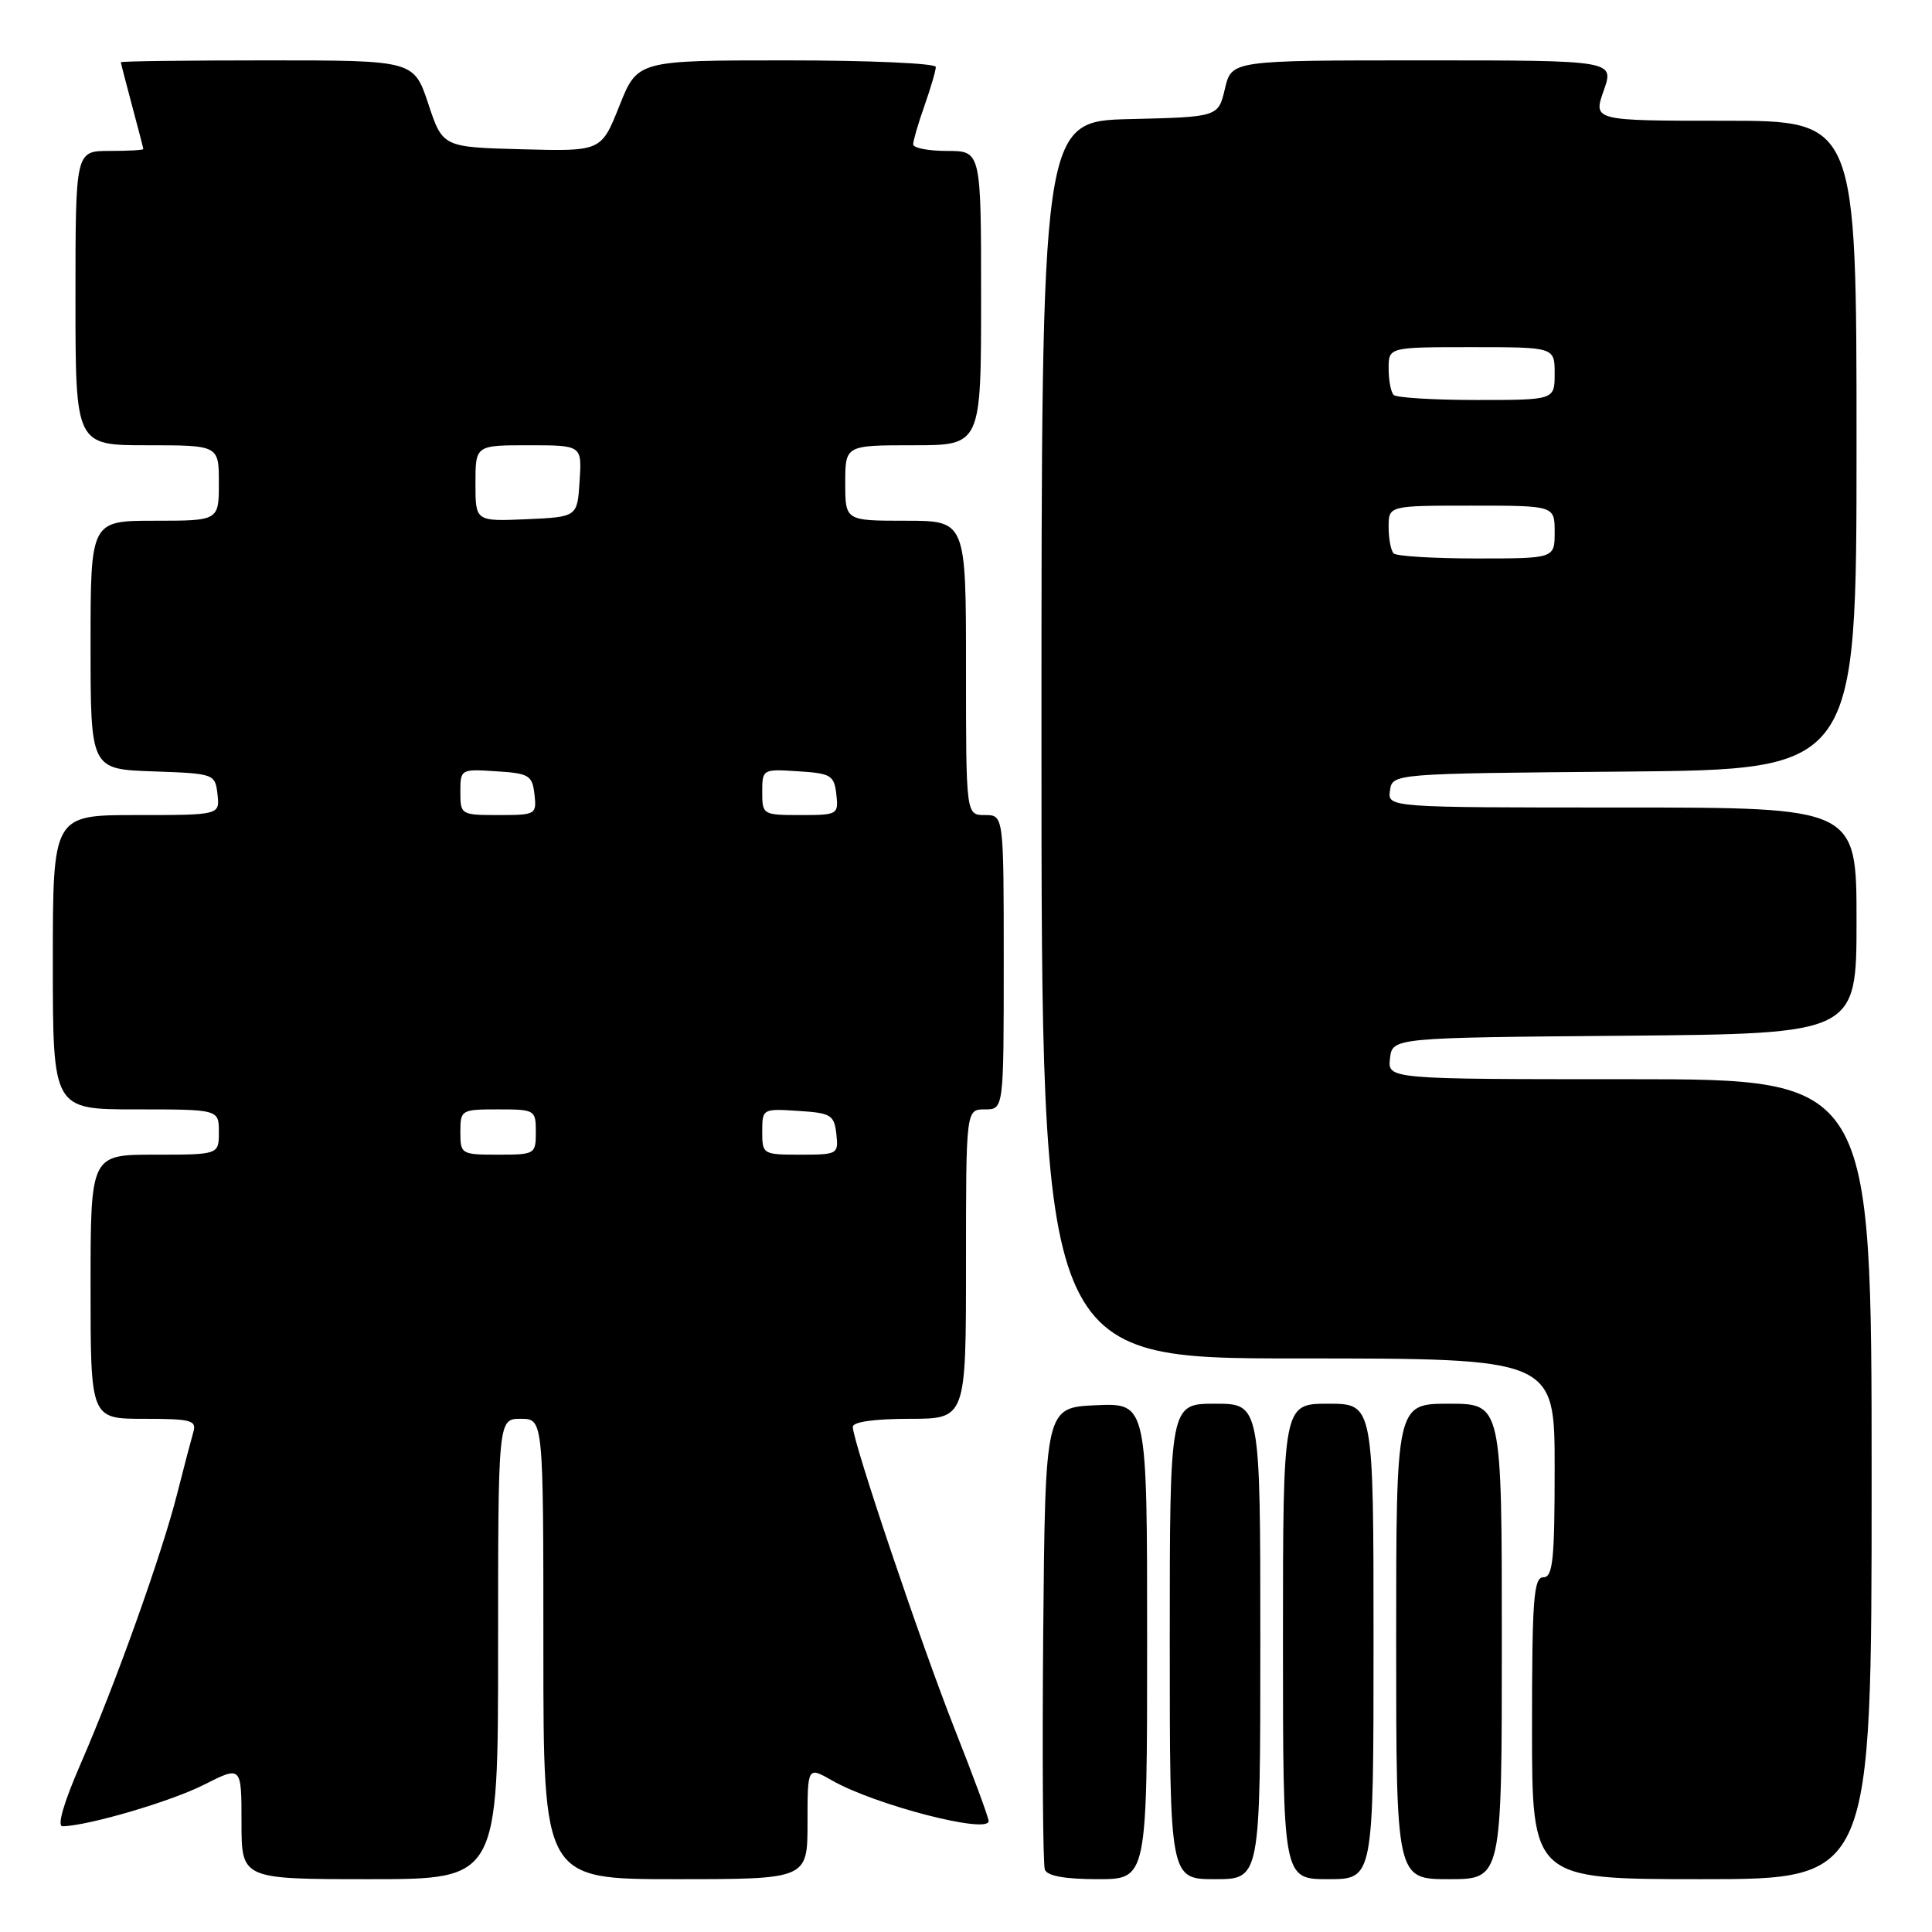 <?xml version="1.0" encoding="UTF-8" standalone="no"?>
<!DOCTYPE svg PUBLIC "-//W3C//DTD SVG 1.1//EN" "http://www.w3.org/Graphics/SVG/1.1/DTD/svg11.dtd" >
<svg xmlns="http://www.w3.org/2000/svg" xmlns:xlink="http://www.w3.org/1999/xlink" version="1.1" viewBox="0 0 256 256">
 <g >
 <path fill="currentColor"
d=" M 66.00 218.50 C 66.00 188.00 66.00 188.00 69.00 188.00 C 72.00 188.00 72.00 188.00 72.00 218.50 C 72.00 249.00 72.00 249.00 89.50 249.00 C 107.00 249.00 107.00 249.00 107.00 241.53 C 107.00 234.07 107.00 234.07 110.25 235.92 C 115.92 239.16 131.00 243.07 131.00 241.30 C 131.00 240.86 128.99 235.41 126.53 229.19 C 122.01 217.73 113.00 191.01 113.00 189.06 C 113.00 188.41 115.87 188.00 120.50 188.00 C 128.00 188.00 128.00 188.00 128.00 167.50 C 128.00 147.00 128.00 147.00 130.50 147.00 C 133.00 147.00 133.00 147.00 133.00 127.50 C 133.00 108.00 133.00 108.00 130.50 108.00 C 128.00 108.00 128.00 108.00 128.00 88.50 C 128.00 69.00 128.00 69.00 120.00 69.00 C 112.00 69.00 112.00 69.00 112.00 64.00 C 112.00 59.00 112.00 59.00 121.00 59.00 C 130.00 59.00 130.00 59.00 130.00 39.50 C 130.00 20.00 130.00 20.00 125.50 20.00 C 123.03 20.00 121.00 19.61 121.00 19.13 C 121.00 18.64 121.67 16.34 122.50 14.00 C 123.32 11.66 124.00 9.36 124.00 8.87 C 124.00 8.39 115.10 8.00 104.23 8.00 C 84.47 8.00 84.47 8.00 82.07 14.03 C 79.67 20.06 79.67 20.06 69.17 19.78 C 58.66 19.50 58.66 19.50 56.75 13.75 C 54.83 8.00 54.83 8.00 35.42 8.00 C 24.74 8.00 16.01 8.11 16.01 8.25 C 16.02 8.39 16.69 10.97 17.50 14.00 C 18.31 17.02 18.98 19.61 18.99 19.75 C 18.99 19.89 16.98 20.00 14.50 20.00 C 10.00 20.00 10.00 20.00 10.00 39.50 C 10.00 59.00 10.00 59.00 19.50 59.00 C 29.00 59.00 29.00 59.00 29.00 64.00 C 29.00 69.00 29.00 69.00 20.50 69.00 C 12.00 69.00 12.00 69.00 12.00 85.46 C 12.00 101.92 12.00 101.92 20.25 102.21 C 28.42 102.50 28.50 102.53 28.82 105.25 C 29.13 108.00 29.13 108.00 18.07 108.00 C 7.00 108.00 7.00 108.00 7.00 127.50 C 7.00 147.00 7.00 147.00 18.00 147.00 C 29.00 147.00 29.00 147.00 29.00 150.00 C 29.00 153.00 29.00 153.00 20.50 153.00 C 12.00 153.00 12.00 153.00 12.00 170.50 C 12.00 188.00 12.00 188.00 19.07 188.00 C 25.33 188.00 26.08 188.20 25.62 189.75 C 25.34 190.71 24.38 194.35 23.50 197.84 C 21.47 205.88 15.33 223.06 10.67 233.75 C 8.44 238.88 7.53 241.99 8.29 241.99 C 11.63 241.94 22.62 238.72 27.02 236.49 C 32.00 233.97 32.00 233.97 32.00 241.48 C 32.00 249.00 32.00 249.00 49.00 249.00 C 66.00 249.00 66.00 249.00 66.00 218.50 Z  M 152.00 217.45 C 152.00 185.91 152.00 185.91 145.25 186.20 C 138.50 186.50 138.50 186.50 138.23 216.49 C 138.09 232.98 138.19 247.05 138.45 247.74 C 138.77 248.58 141.14 249.00 145.47 249.00 C 152.00 249.00 152.00 249.00 152.00 217.45 Z  M 167.00 217.50 C 167.00 186.00 167.00 186.00 161.00 186.00 C 155.00 186.00 155.00 186.00 155.00 217.50 C 155.00 249.00 155.00 249.00 161.00 249.00 C 167.00 249.00 167.00 249.00 167.00 217.50 Z  M 182.00 217.50 C 182.00 186.00 182.00 186.00 176.00 186.00 C 170.00 186.00 170.00 186.00 170.00 217.50 C 170.00 249.00 170.00 249.00 176.00 249.00 C 182.00 249.00 182.00 249.00 182.00 217.50 Z  M 199.00 217.50 C 199.00 186.00 199.00 186.00 192.00 186.00 C 185.00 186.00 185.00 186.00 185.00 217.50 C 185.00 249.00 185.00 249.00 192.00 249.00 C 199.00 249.00 199.00 249.00 199.00 217.50 Z  M 248.00 196.00 C 248.00 143.00 248.00 143.00 215.93 143.00 C 183.87 143.00 183.87 143.00 184.18 140.25 C 184.50 137.50 184.50 137.50 215.25 137.24 C 246.00 136.97 246.00 136.97 246.00 121.99 C 246.00 107.00 246.00 107.00 214.93 107.00 C 183.86 107.00 183.86 107.00 184.18 104.75 C 184.50 102.50 184.50 102.50 215.25 102.24 C 246.00 101.97 246.00 101.97 246.00 58.99 C 246.00 16.00 246.00 16.00 228.54 16.00 C 211.09 16.00 211.09 16.00 212.50 12.00 C 213.91 8.00 213.91 8.00 188.55 8.00 C 163.20 8.00 163.20 8.00 162.31 11.75 C 161.43 15.50 161.43 15.50 149.71 15.78 C 138.00 16.06 138.00 16.06 138.00 98.03 C 138.00 180.00 138.00 180.00 172.00 180.00 C 206.00 180.00 206.00 180.00 206.00 194.50 C 206.00 206.72 205.76 209.00 204.50 209.00 C 203.22 209.00 203.00 211.89 203.00 229.00 C 203.00 249.00 203.00 249.00 225.50 249.00 C 248.00 249.00 248.00 249.00 248.00 196.00 Z  M 61.00 150.00 C 61.00 147.07 61.11 147.00 66.00 147.00 C 70.89 147.00 71.00 147.07 71.00 150.00 C 71.00 152.93 70.89 153.00 66.00 153.00 C 61.11 153.00 61.00 152.93 61.00 150.00 Z  M 101.00 149.95 C 101.00 146.92 101.05 146.89 105.75 147.20 C 110.10 147.47 110.53 147.73 110.82 150.25 C 111.12 152.93 111.00 153.00 106.07 153.00 C 101.08 153.00 101.00 152.95 101.00 149.95 Z  M 61.00 104.95 C 61.00 101.92 61.05 101.89 65.75 102.20 C 70.10 102.47 70.53 102.73 70.82 105.25 C 71.12 107.93 71.00 108.00 66.07 108.00 C 61.08 108.00 61.00 107.95 61.00 104.95 Z  M 101.00 104.95 C 101.00 101.92 101.05 101.89 105.75 102.20 C 110.10 102.47 110.53 102.73 110.82 105.25 C 111.12 107.93 111.00 108.00 106.07 108.00 C 101.08 108.00 101.00 107.95 101.00 104.95 Z  M 63.00 64.05 C 63.00 59.00 63.00 59.00 70.05 59.00 C 77.11 59.00 77.11 59.00 76.80 63.75 C 76.50 68.50 76.50 68.50 69.75 68.80 C 63.00 69.09 63.00 69.09 63.00 64.05 Z  M 184.67 73.33 C 184.30 72.97 184.00 71.39 184.00 69.83 C 184.00 67.00 184.00 67.00 195.00 67.00 C 206.00 67.00 206.00 67.00 206.00 70.50 C 206.00 74.00 206.00 74.00 195.67 74.00 C 189.98 74.00 185.03 73.70 184.67 73.33 Z  M 184.67 52.33 C 184.30 51.97 184.00 50.39 184.00 48.83 C 184.00 46.00 184.00 46.00 195.00 46.00 C 206.00 46.00 206.00 46.00 206.00 49.50 C 206.00 53.00 206.00 53.00 195.67 53.00 C 189.98 53.00 185.03 52.70 184.67 52.33 Z "/>
</g>
</svg>
